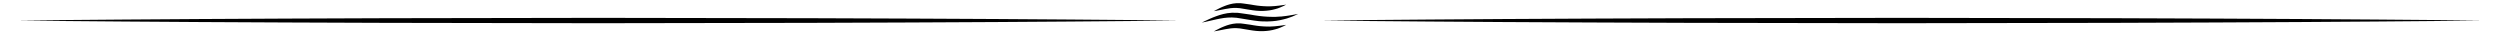 <?xml version="1.0" encoding="utf-8"?>
<!-- Generator: Adobe Illustrator 16.0.0, SVG Export Plug-In . SVG Version: 6.00 Build 0)  -->
<!DOCTYPE svg PUBLIC "-//W3C//DTD SVG 1.1//EN" "http://www.w3.org/Graphics/SVG/1.1/DTD/svg11.dtd">
<svg version="1.1" xmlns="http://www.w3.org/2000/svg" xmlns:xlink="http://www.w3.org/1999/xlink" x="0px" y="0px" width="1400px"
	 height="20px" viewBox="0 0 1400 20" enable-background="new 0 0 1400 20" xml:space="preserve">
<g id="Ebene_2" display="none">
	<rect display="inline" width="1400" height="20"/>
</g>
<g id="Ebene_1">
	<g>
		<path d="M672.997,12.644c0,0,0.775-0.395,2.148-1.039c0.688-0.318,1.518-0.717,2.483-1.137c0.979-0.405,2.059-0.917,3.305-1.337
			c1.224-0.475,2.599-0.892,4.079-1.27c0.754-0.152,1.528-0.309,2.319-0.469c0.804-0.114,1.637-0.164,2.481-0.246
			c0.847-0.047,1.715,0.005,2.593,0.007l0.331,0.005c0.077,0.004,0.061-0.005,0.215,0.01l0.156,0.017l0.625,0.069
			c0.417,0.053,0.835,0.107,1.255,0.161c1.679,0.209,3.387,0.445,5.1,0.726c0.843,0.146,1.686,0.292,2.525,0.437
			c0.849,0.123,1.693,0.245,2.532,0.366c1.656,0.148,3.202,0.404,4.79,0.422c1.569,0.097,3.085,0.058,4.533,0.058
			c0.722-0.046,1.424-0.092,2.103-0.136c0.342-0.017,0.678-0.034,1.008-0.051c0.327-0.039,0.648-0.077,0.964-0.114
			c1.261-0.148,2.429-0.265,3.452-0.458c1.025-0.173,1.937-0.288,2.668-0.46c1.478-0.295,2.341-0.44,2.341-0.44
			s-0.775,0.383-2.165,1.011c-0.69,0.33-1.556,0.655-2.562,1.002c-0.503,0.171-1.033,0.386-1.607,0.552
			c-0.579,0.155-1.188,0.318-1.823,0.489c-1.267,0.38-2.687,0.575-4.183,0.836c-1.506,0.156-3.104,0.377-4.764,0.353
			c-0.828,0.024-1.674,0.035-2.539-0.022c-0.854-0.043-1.761-0.057-2.598-0.17c-0.841-0.104-1.688-0.209-2.539-0.313
			c-0.854-0.131-1.709-0.262-2.565-0.394c-1.68-0.311-3.377-0.581-5.057-0.825c-0.419-0.064-0.836-0.128-1.251-0.192l-0.619-0.107
			l-0.155-0.026c0.05,0.004-0.07-0.005-0.097-0.007l-0.293-0.021c-0.781-0.044-1.553-0.145-2.317-0.149
			c-0.768,0.02-1.523,0.039-2.263,0.058c-0.745,0.073-1.473,0.145-2.181,0.215c-1.414,0.235-2.769,0.438-4.014,0.724
			c-1.248,0.25-2.394,0.555-3.418,0.772c-1.021,0.257-1.92,0.452-2.659,0.617C673.853,12.487,672.997,12.644,672.997,12.644z"/>
	</g>
	<g>
		<path d="M679.73,6.261c0,0,0.571-0.33,1.589-0.85c0.51-0.258,1.125-0.583,1.842-0.918c0.729-0.327,1.531-0.737,2.467-1.074
			c0.916-0.38,1.951-0.72,3.07-1.021c0.571-0.125,1.158-0.253,1.758-0.384c0.611-0.096,1.246-0.145,1.889-0.217
			c0.646-0.049,1.311-0.011,1.982-0.011l0.252,0.003c0.064,0.004,0.035-0.005,0.176,0.009l0.117,0.012l0.469,0.05l0.943,0.112
			c1.263,0.136,2.544,0.322,3.833,0.538l1.892,0.321c0.637,0.096,1.271,0.192,1.899,0.287c1.234,0.131,2.368,0.304,3.552,0.342
			c1.166,0.094,2.294,0.084,3.374,0.104c0.539-0.024,1.062-0.049,1.569-0.072c0.512-0.002,1.004-0.031,1.476-0.087
			c0.944-0.09,1.822-0.15,2.594-0.271c0.772-0.108,1.462-0.168,2.016-0.278c1.118-0.185,1.779-0.26,1.779-0.26
			s-0.569,0.321-1.604,0.83c-0.513,0.268-1.156,0.538-1.91,0.82c-0.376,0.14-0.772,0.314-1.203,0.452
			c-0.435,0.128-0.892,0.262-1.369,0.402c-0.952,0.31-2.022,0.481-3.153,0.694c-1.138,0.137-2.347,0.323-3.604,0.326
			c-0.628,0.033-1.269,0.04-1.928-0.002c-0.647-0.032-1.344-0.04-1.973-0.117c-0.632-0.074-1.269-0.148-1.907-0.223
			c-0.642-0.1-1.286-0.201-1.93-0.302c-1.257-0.229-2.531-0.423-3.791-0.626l-0.938-0.153l-0.465-0.082l-0.116-0.021
			c0.063,0.006-0.044-0.003-0.058-0.004l-0.215-0.017c-0.574-0.034-1.141-0.11-1.704-0.127c-0.568,0.004-1.125,0.008-1.672,0.012
			c-0.553,0.044-1.094,0.087-1.62,0.13c-1.053,0.158-2.067,0.284-3.005,0.475c-0.937,0.167-1.805,0.369-2.58,0.509
			c-0.773,0.173-1.457,0.294-2.018,0.399C680.384,6.178,679.73,6.261,679.73,6.261z"/>
	</g>
	<g>
		<path d="M679.73,17.577c0,0,0.571-0.33,1.589-0.85c0.51-0.259,1.125-0.583,1.842-0.919c0.729-0.327,1.531-0.737,2.467-1.074
			c0.916-0.38,1.951-0.72,3.07-1.021c0.571-0.124,1.159-0.252,1.759-0.383c0.61-0.097,1.245-0.146,1.889-0.217
			c0.646-0.05,1.311-0.011,1.982-0.011l0.252,0.004c0.064,0.004,0.036-0.006,0.175,0.009l0.117,0.013l0.469,0.05l0.943,0.111
			c1.263,0.136,2.545,0.321,3.833,0.538l1.892,0.321c0.637,0.097,1.271,0.192,1.899,0.287c1.234,0.131,2.368,0.304,3.552,0.342
			c1.166,0.094,2.294,0.085,3.374,0.104c0.539-0.024,1.062-0.049,1.569-0.072c0.512-0.003,1.004-0.031,1.476-0.087
			c0.944-0.09,1.822-0.15,2.594-0.271c0.772-0.108,1.462-0.169,2.016-0.278c1.118-0.185,1.779-0.26,1.779-0.26
			s-0.569,0.321-1.604,0.83c-0.513,0.268-1.156,0.537-1.91,0.82c-0.376,0.14-0.772,0.313-1.203,0.452
			c-0.435,0.128-0.892,0.262-1.369,0.401c-0.952,0.311-2.022,0.481-3.153,0.695c-1.138,0.137-2.347,0.322-3.604,0.325
			c-0.628,0.032-1.269,0.039-1.928-0.002c-0.647-0.032-1.344-0.039-1.973-0.116c-0.632-0.074-1.269-0.148-1.907-0.224
			c-0.642-0.101-1.285-0.201-1.929-0.302c-1.257-0.229-2.531-0.423-3.791-0.626l-0.938-0.153l-0.465-0.082l-0.116-0.021
			c0.062,0.007-0.044-0.003-0.059-0.003l-0.215-0.017c-0.574-0.035-1.141-0.111-1.704-0.128c-0.567,0.004-1.125,0.007-1.671,0.011
			c-0.553,0.044-1.094,0.088-1.62,0.13c-1.053,0.158-2.067,0.283-3.005,0.476c-0.937,0.166-1.805,0.369-2.58,0.509
			c-0.773,0.173-1.457,0.294-2.018,0.399C680.384,17.493,679.73,17.577,679.73,17.577z"/>
	</g>
	<g>
		<path d="M740,11.5c0,0,10.156-0.105,27.93-0.29c8.887-0.074,19.678-0.163,32.056-0.265c12.378-0.085,26.343-0.181,41.577-0.286
			c15.234-0.077,31.738-0.16,49.194-0.249c17.456-0.066,35.864-0.137,54.907-0.209c38.086-0.064,78.711-0.132,119.336-0.199
			c40.625,0.067,81.25,0.134,119.336,0.197c19.043,0.072,37.451,0.141,54.907,0.207c17.456,0.089,33.96,0.172,49.194,0.25
			c15.234,0.104,29.199,0.201,41.577,0.286c12.378,0.103,23.169,0.192,32.056,0.267C1379.844,11.394,1390,11.5,1390,11.5
			s-10.156,0.106-27.93,0.292c-8.887,0.074-19.678,0.164-32.056,0.267c-12.378,0.085-26.343,0.181-41.577,0.285
			c-15.234,0.078-31.738,0.162-49.194,0.25c-17.456,0.066-35.864,0.136-54.907,0.207c-38.086,0.063-78.711,0.131-119.336,0.197
			c-40.625-0.067-81.25-0.136-119.336-0.199c-19.043-0.072-37.451-0.143-54.907-0.21c-17.456-0.088-33.96-0.171-49.194-0.248
			c-15.234-0.104-29.199-0.2-41.577-0.285c-12.378-0.103-23.169-0.191-32.056-0.266C750.156,11.605,740,11.5,740,11.5z"/>
	</g>
	<g>
		<path d="M10,11.5c0,0,10.156-0.105,27.93-0.29c8.887-0.074,19.678-0.163,32.056-0.265c12.378-0.085,26.343-0.181,41.577-0.286
			c15.234-0.077,31.738-0.16,49.194-0.249c17.456-0.066,35.864-0.137,54.907-0.209c38.086-0.064,78.711-0.132,119.336-0.199
			c40.625,0.067,81.25,0.134,119.336,0.197c19.043,0.072,37.451,0.141,54.907,0.207c17.456,0.089,33.96,0.172,49.194,0.25
			c15.234,0.104,29.199,0.201,41.577,0.286c12.378,0.103,23.169,0.192,32.056,0.267C649.844,11.394,660,11.5,660,11.5
			s-10.156,0.106-27.93,0.292c-8.887,0.074-19.678,0.164-32.056,0.267c-12.378,0.085-26.343,0.181-41.577,0.285
			c-15.234,0.078-31.738,0.162-49.194,0.25c-17.456,0.066-35.864,0.136-54.907,0.207C416.25,12.864,375.625,12.932,335,12.998
			c-40.625-0.067-81.25-0.136-119.336-0.199c-19.043-0.072-37.451-0.143-54.907-0.21c-17.456-0.088-33.96-0.171-49.194-0.248
			c-15.234-0.104-29.199-0.2-41.577-0.285c-12.378-0.103-23.169-0.191-32.056-0.266C20.156,11.605,10,11.5,10,11.5z"/>
	</g>
</g>
</svg>
